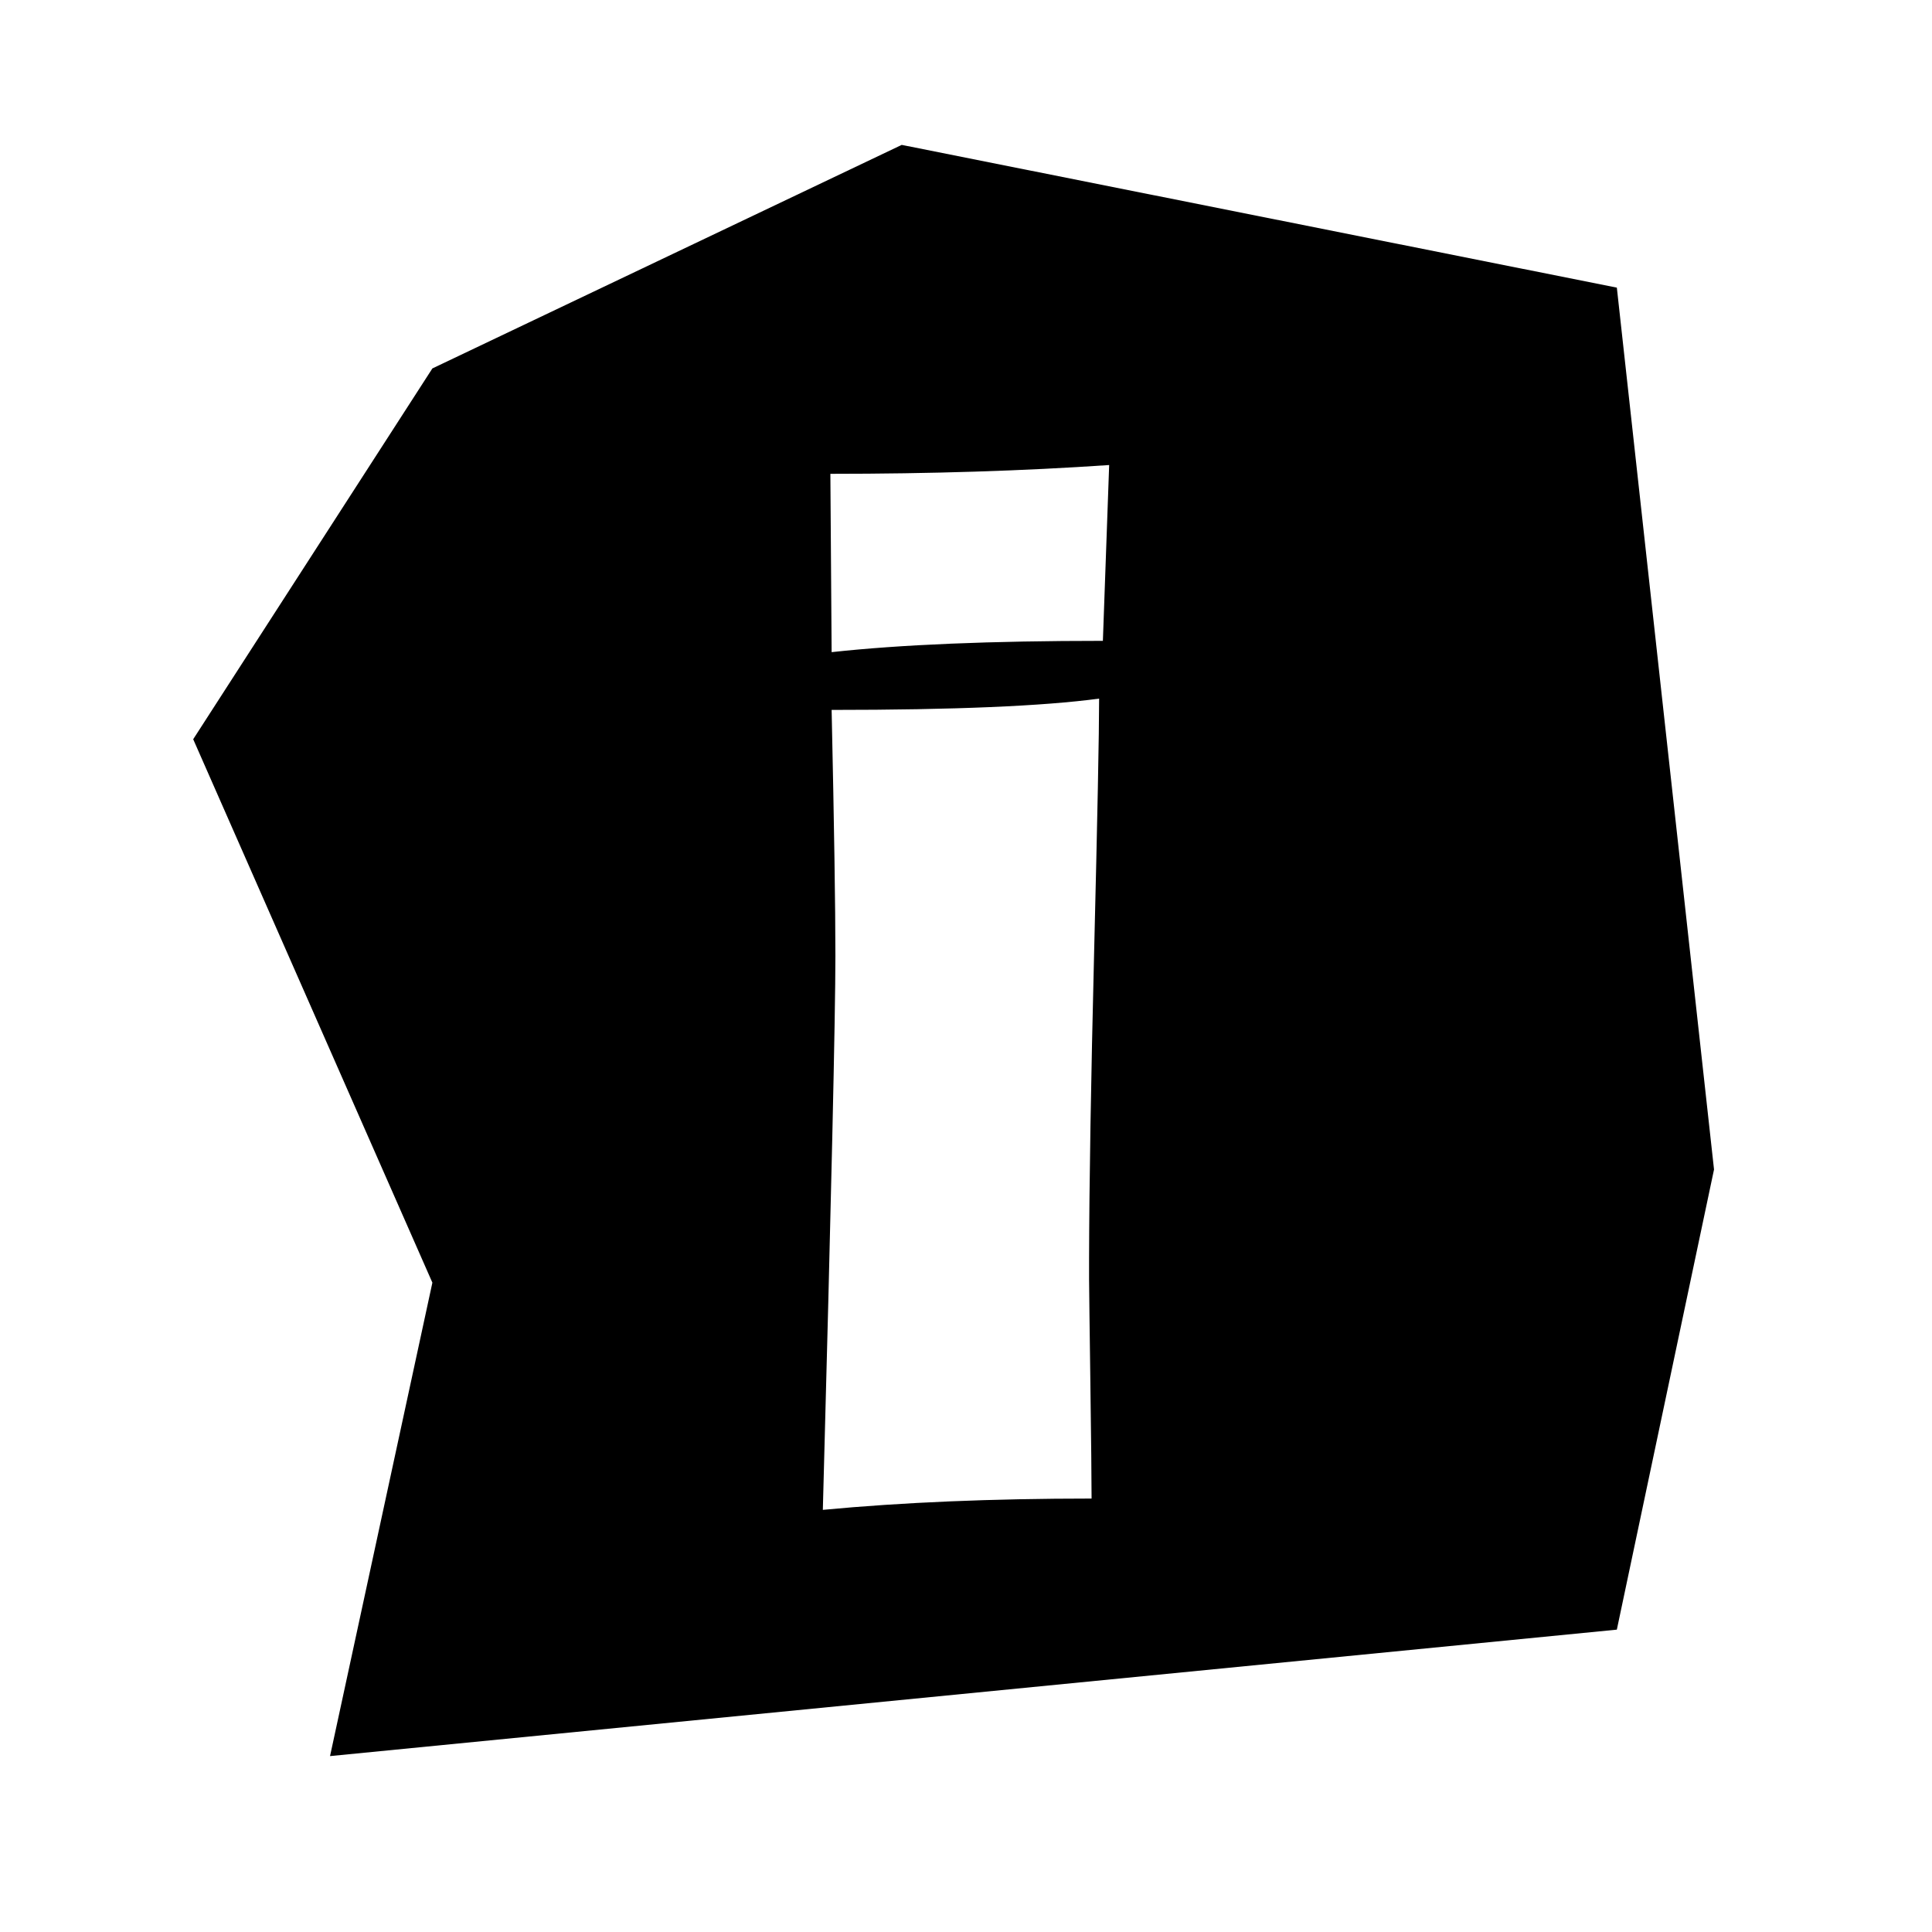 <?xml version="1.0" encoding="UTF-8"?>
<svg width="40px" height="40px" viewBox="0 0 40 40" version="1.1" xmlns="http://www.w3.org/2000/svg" xmlns:xlink="http://www.w3.org/1999/xlink">
    <!-- Generator: sketchtool 59.1 (101010) - https://sketch.com -->
    <title>info</title>
    <desc>Created with sketchtool.</desc>
    <g id="Page-1" stroke="none" stroke-width="1" fill-rule="evenodd">
        <g id="info">
            <path d="M18.669,3 L33.475,5.955 L35.487,24.213 L33.475,33.74 L6.833,36.358 L8.952,26.556 L4,15.305 L8.952,7.628 L18.669,3 Z M22.756,14.464 C21.595,14.62 19.749,14.698 17.218,14.698 C17.27,17.09 17.296,18.789 17.296,19.794 C17.296,21.025 17.209,24.847 17.036,31.26 C18.683,31.104 20.537,31.026 22.6,31.026 C22.6,30.645 22.591,29.821 22.574,28.556 C22.559,27.459 22.55,26.766 22.548,26.477 L22.548,26.063 C22.552,24.481 22.587,22.375 22.652,19.742 C22.721,16.934 22.756,15.175 22.756,14.464 Z M22.964,9.628 C21.196,9.749 19.272,9.81 17.192,9.81 L17.192,9.81 L17.218,13.502 C18.639,13.346 20.511,13.268 22.834,13.268 L22.834,13.268 Z" id="Combined-Shape"/>
        </g>
    </g>
</svg>